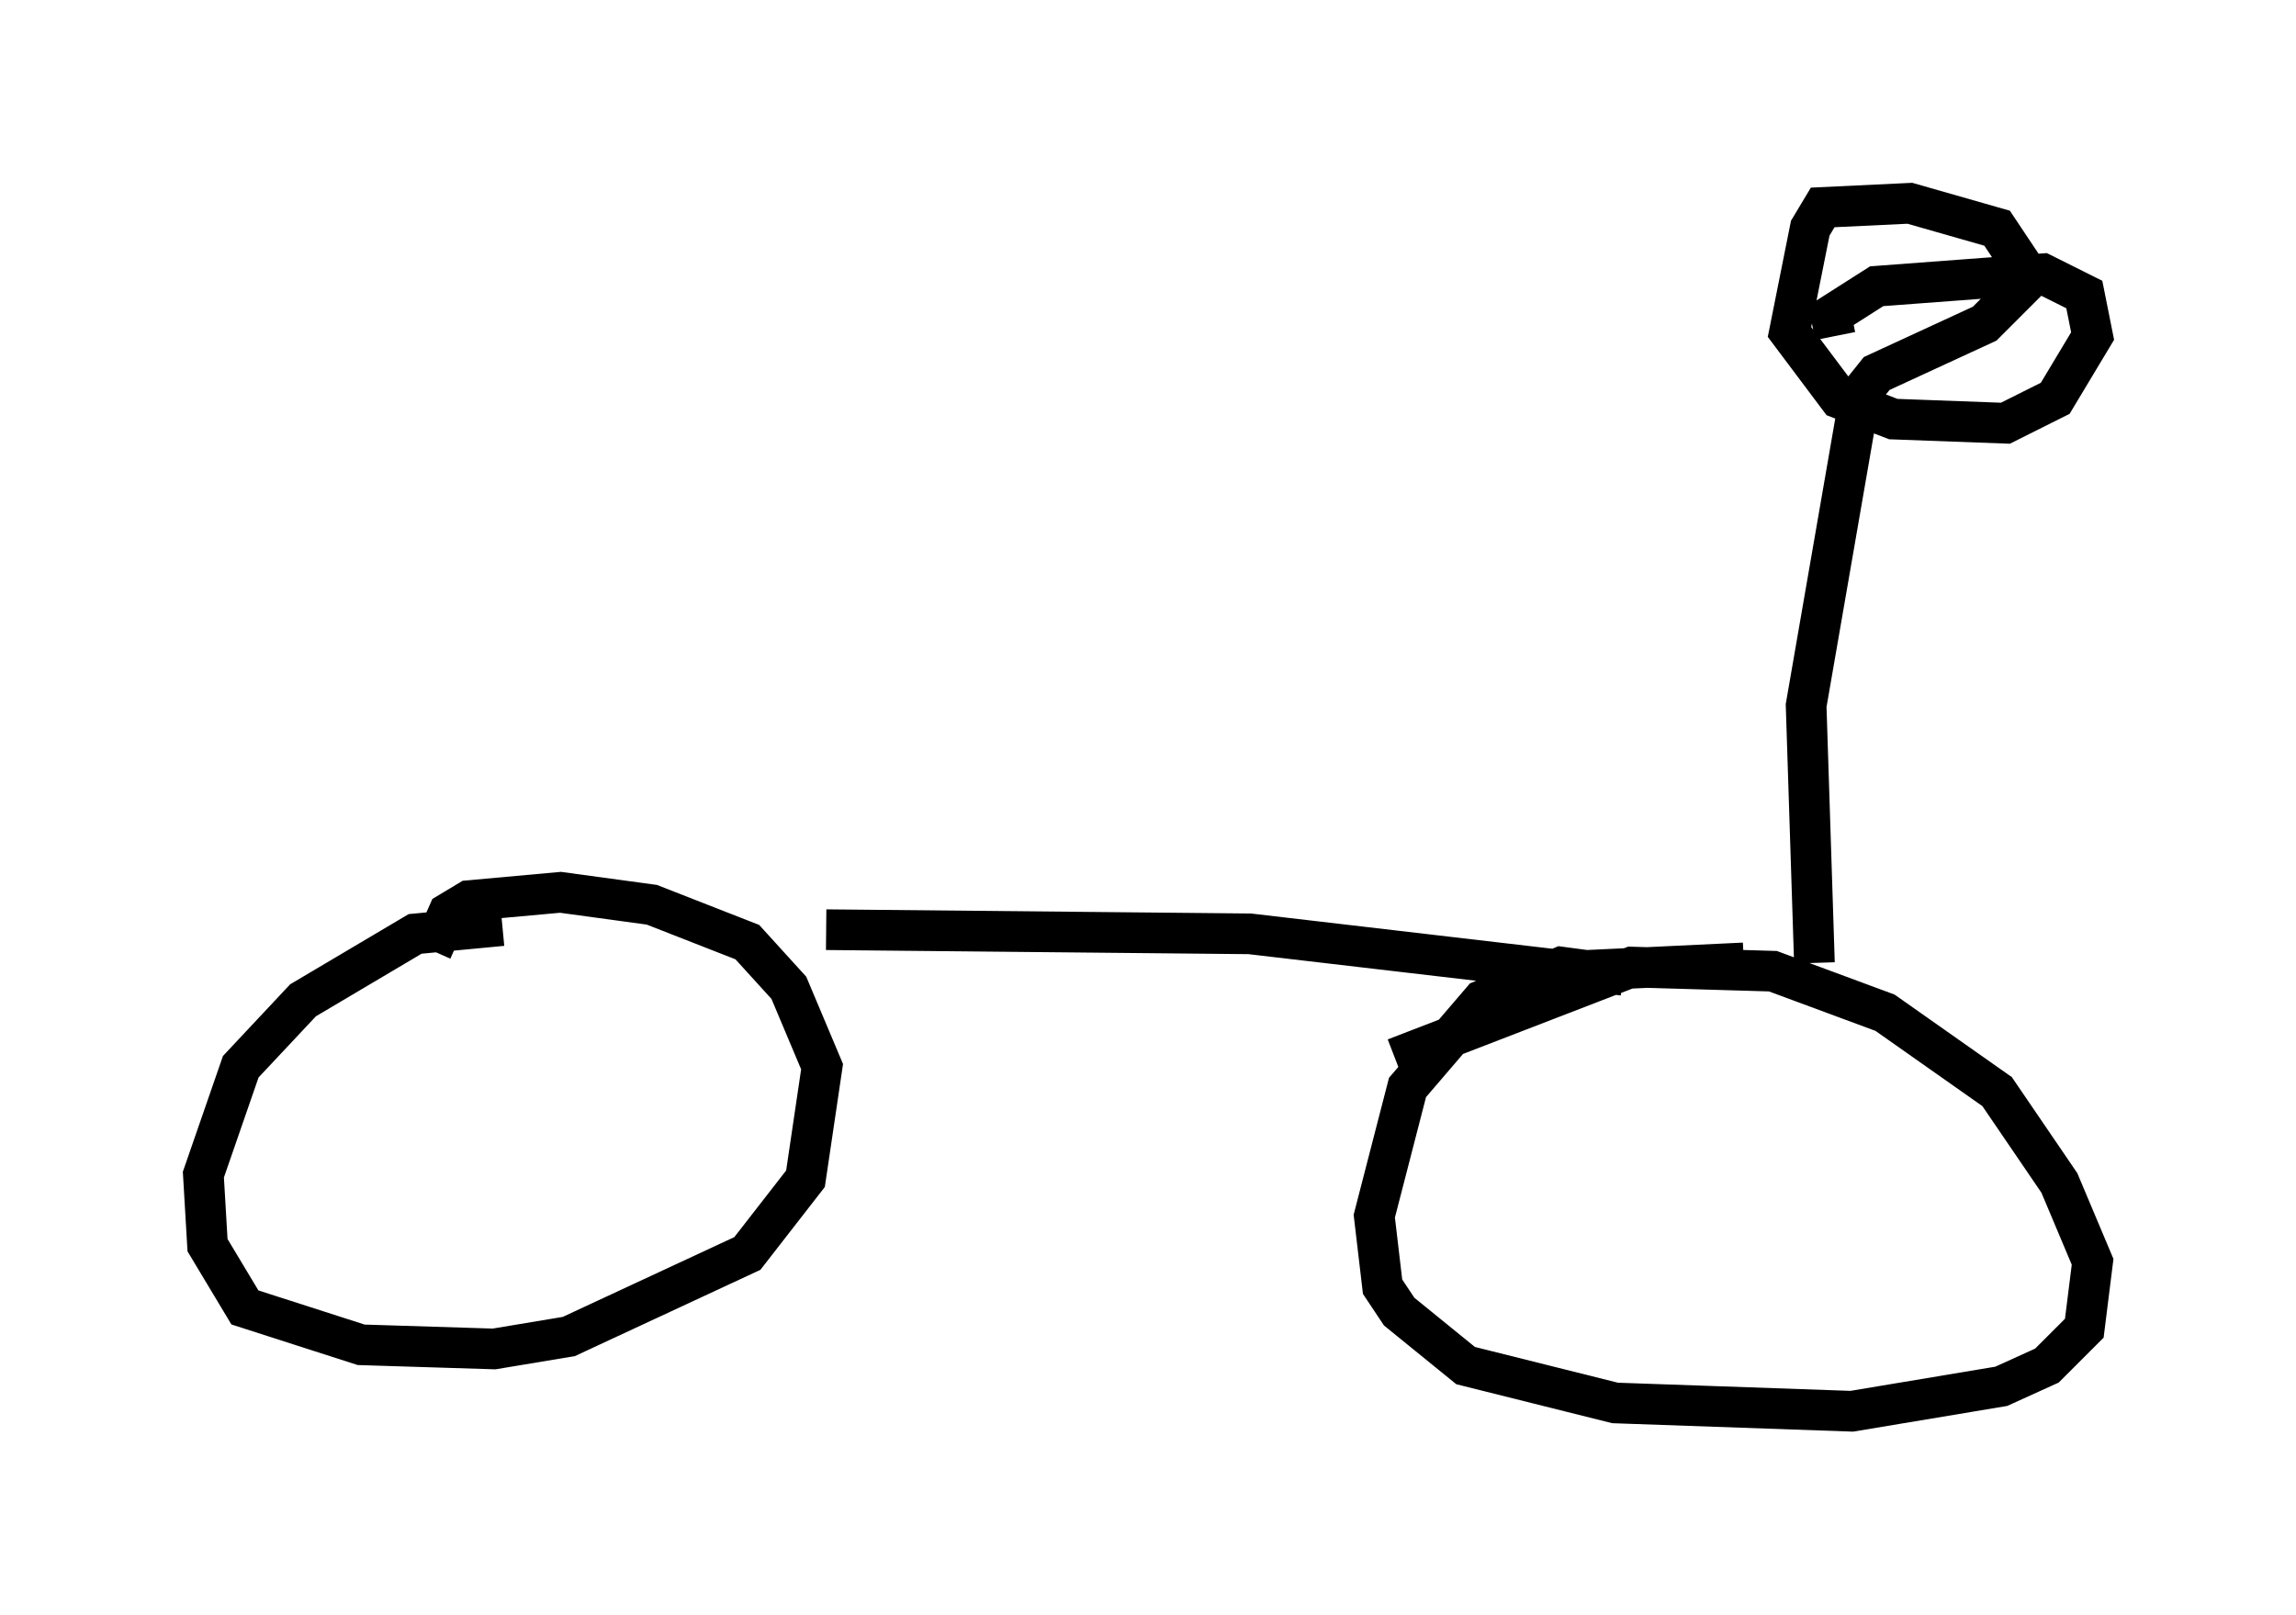 <?xml version="1.0" encoding="utf-8" ?>
<svg baseProfile="full" height="39.707" version="1.1" width="56.448" xmlns="http://www.w3.org/2000/svg" xmlns:ev="http://www.w3.org/2001/xml-events" xmlns:xlink="http://www.w3.org/1999/xlink"><defs /><rect fill="white" height="39.707" width="56.448" x="0" y="0" /><path d="M12.963, 23.069 m-0.613, -0.306 l-2.144, 0.204 -2.756, 1.633 l-1.531, 1.633 -0.919, 2.654 l0.102, 1.735 0.919, 1.531 l2.858, 0.919 3.267, 0.102 l1.838, -0.306 4.39, -2.042 l1.429, -1.838 0.408, -2.756 l-0.817, -1.94 -1.021, -1.123 l-2.348, -0.919 -2.246, -0.306 l-2.246, 0.204 -0.51, 0.306 l-0.408, 0.919 m29.298, 0.613 l-1.531, -0.204 -1.94, 0.817 l-1.838, 2.144 -0.817, 3.165 l0.204, 1.735 0.408, 0.613 l1.633, 1.327 3.675, 0.919 l5.819, 0.204 3.675, -0.613 l1.123, -0.51 0.919, -0.919 l0.204, -1.633 -0.817, -1.94 l-1.531, -2.246 -2.756, -1.94 l-2.756, -1.021 -3.471, -0.102 l-5.819, 2.246 m-13.986, -3.165 l10.413, 0.102 7.861, 0.919 l4.288, -0.204 m1.735, 0.0 l-0.204, -6.329 1.327, -7.656 l0.408, -0.51 2.654, -1.225 l0.919, -0.919 0.0, -0.51 l-0.613, -0.919 -2.144, -0.613 l-2.144, 0.102 -0.306, 0.51 l-0.51, 2.552 1.225, 1.633 l1.327, 0.51 2.756, 0.102 l1.225, -0.613 0.919, -1.531 l-0.204, -1.021 -1.021, -0.51 l-4.083, 0.306 -1.123, 0.715 l0.102, 0.51 " fill="none" stroke="black" stroke-width="1" /></svg>